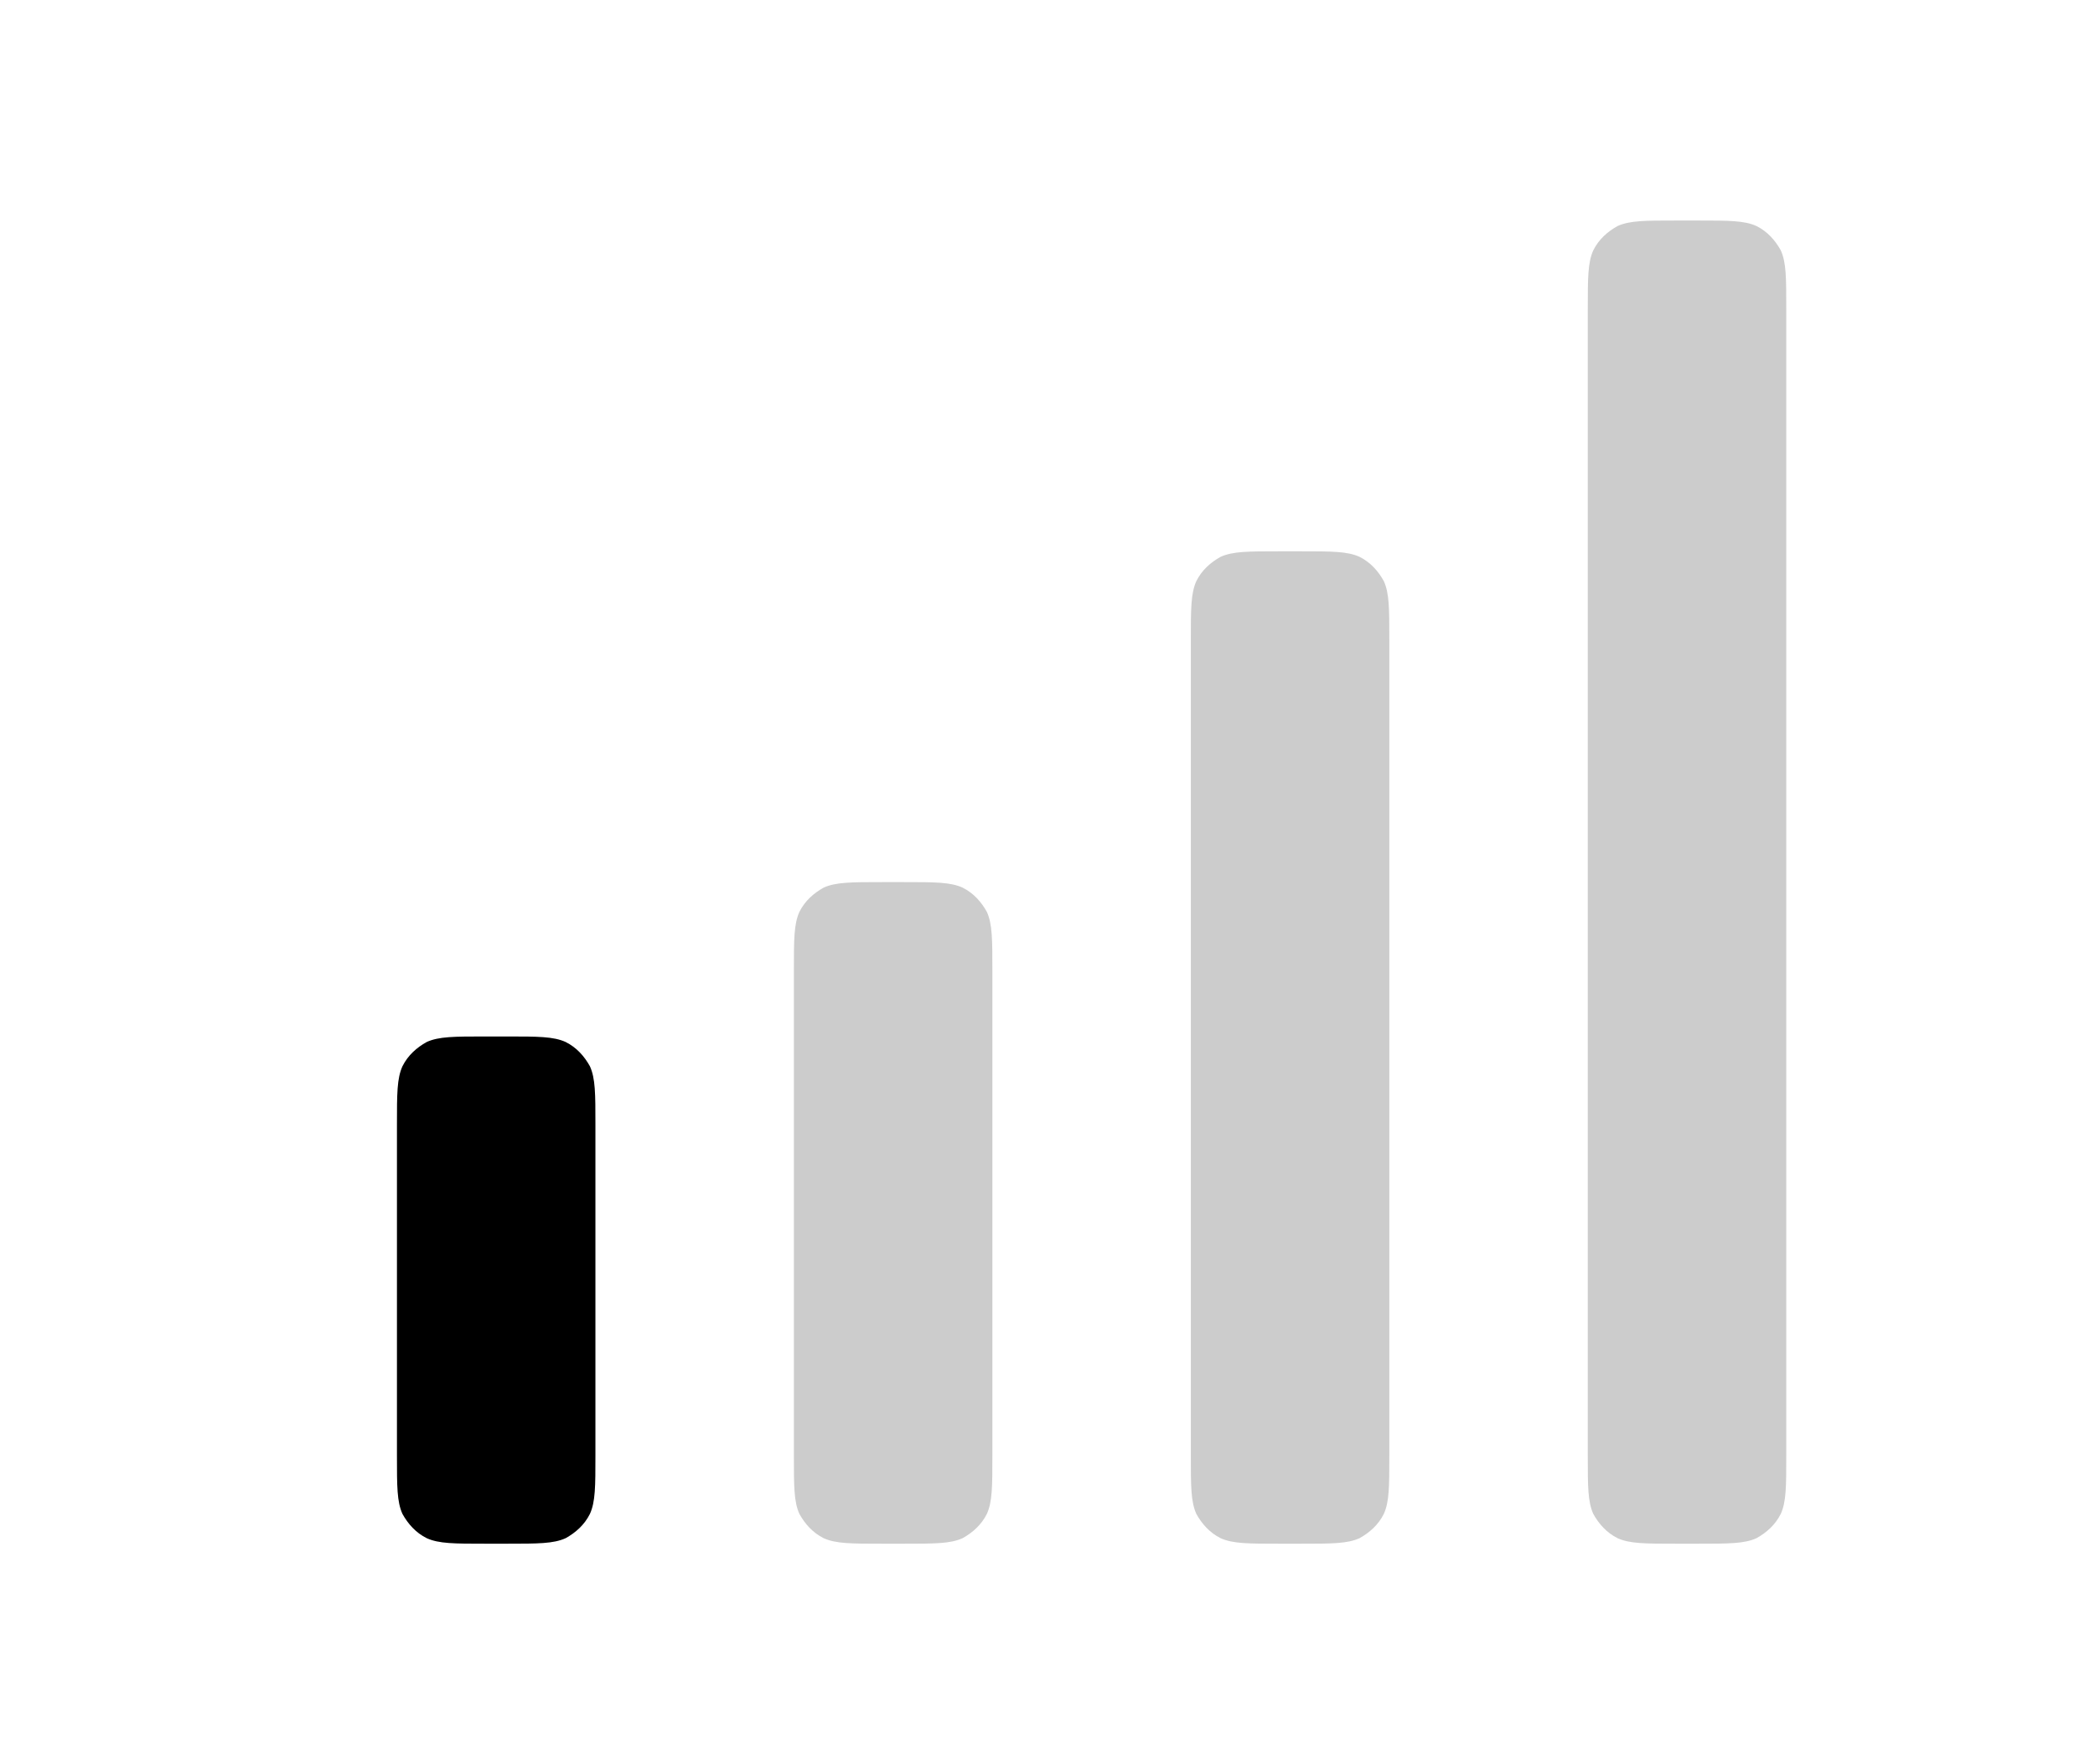 <?xml version="1.0" encoding="utf-8" ?>
<svg baseProfile="full" height="16.0" version="1.1" viewBox="0 0 19.0 16.0" width="19.0" xmlns="http://www.w3.org/2000/svg" xmlns:ev="http://www.w3.org/2001/xml-events" xmlns:xlink="http://www.w3.org/1999/xlink"><defs /><path d="M3.6 10.2c0-0.28 0-0.42 0.05-0.53 0.05-0.1 0.13-0.17 0.22-0.22C3.98 9.4 4.12 9.4 4.4 9.4h0.2c0.28 0 0.42 0 0.53 0.05 0.1 0.05 0.17 0.13 0.22 0.22C5.4 9.78 5.4 9.92 5.4 10.2v3c0 0.28 0 0.42-0.05 0.53-0.05 0.1-0.13 0.17-0.22 0.22C5.02 14 4.88 14 4.6 14H4.4c-0.28 0-0.42 0-0.53-0.05-0.1-0.05-0.17-0.13-0.22-0.22C3.6 13.62 3.6 13.48 3.6 13.2v-3Z" fill="#000000" fill-opacity="1.0" /><path d="M7.2 8.8c0-0.28 0-0.42 0.05-0.53 0.05-0.1 0.13-0.17 0.22-0.22C7.58 8 7.72 8 8 8h0.2c0.28 0 0.42 0 0.53 0.05 0.1 0.05 0.17 0.13 0.22 0.22C9 8.38 9 8.52 9 8.8v4.4c0 0.28 0 0.42-0.05 0.53-0.05 0.1-0.13 0.17-0.22 0.22C8.62 14 8.48 14 8.2 14H8c-0.28 0-0.42 0-0.53-0.05-0.1-0.05-0.17-0.13-0.22-0.22C7.2 13.62 7.2 13.48 7.2 13.2V8.8Z" fill="#000000" fill-opacity="0.2" /><path d="M10.8 5.8c0-0.28 0-0.42 0.05-0.53 0.05-0.1 0.13-0.17 0.22-0.22C11.18 5 11.32 5 11.6 5h0.2c0.28 0 0.42 0 0.53 0.05 0.1 0.05 0.17 0.13 0.22 0.22 0.05 0.11 0.05 0.25 0.05 0.53v7.4c0 0.28 0 0.42-0.05 0.53-0.05 0.1-0.13 0.17-0.22 0.22C12.22 14 12.08 14 11.8 14h-0.2c-0.28 0-0.42 0-0.53-0.05-0.1-0.05-0.17-0.13-0.22-0.22-0.05-0.11-0.05-0.25-0.05-0.53V5.8Z" fill="#000000" fill-opacity="0.2" /><path d="M14.4 2.8c0-0.28 0-0.42 0.05-0.53 0.05-0.1 0.13-0.17 0.22-0.22C14.78 2 14.92 2 15.2 2h0.2c0.28 0 0.42 0 0.53 0.05 0.1 0.05 0.17 0.13 0.22 0.22 0.05 0.11 0.05 0.25 0.05 0.53v10.4c0 0.28 0 0.42-0.05 0.53-0.05 0.1-0.13 0.17-0.22 0.22C15.82 14 15.68 14 15.4 14h-0.2c-0.28 0-0.42 0-0.53-0.05-0.1-0.05-0.17-0.13-0.22-0.22-0.05-0.11-0.05-0.25-0.05-0.53V2.8Z" fill="#000000" fill-opacity="0.2" /></svg>
